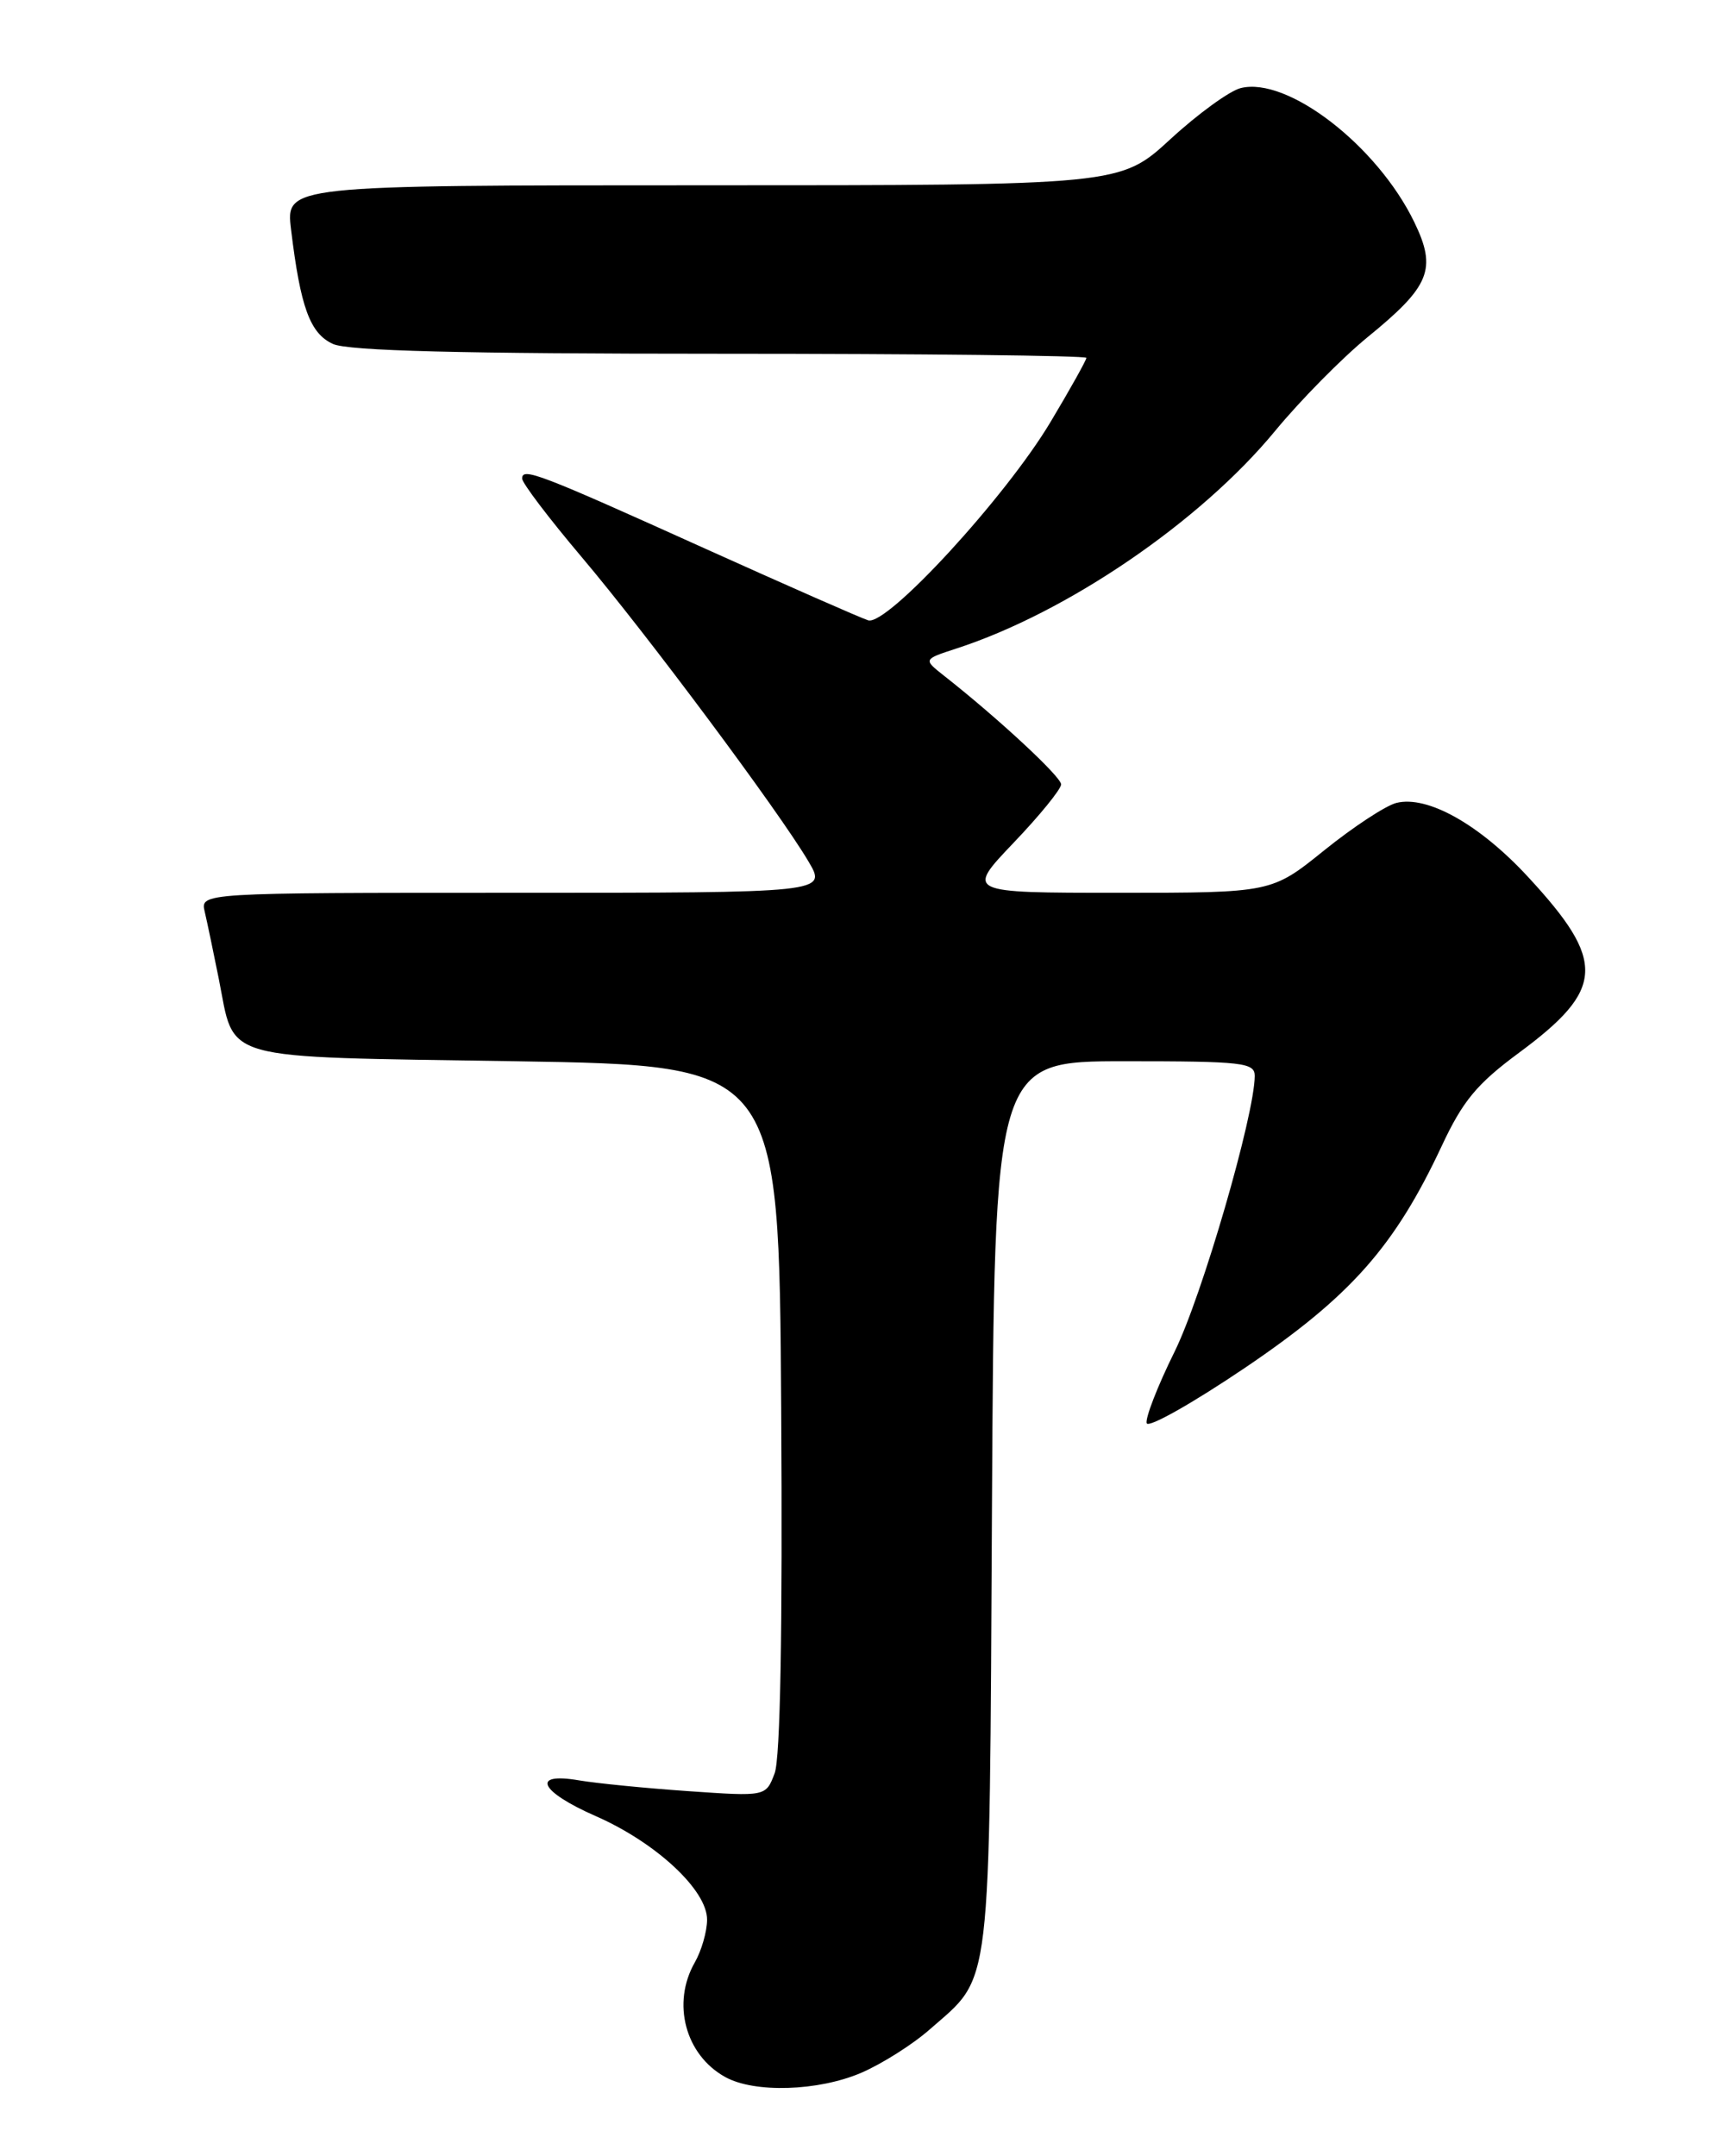 <?xml version="1.0" encoding="UTF-8" standalone="no"?>
<!DOCTYPE svg PUBLIC "-//W3C//DTD SVG 1.1//EN" "http://www.w3.org/Graphics/SVG/1.1/DTD/svg11.dtd" >
<svg xmlns="http://www.w3.org/2000/svg" xmlns:xlink="http://www.w3.org/1999/xlink" version="1.1" viewBox="0 0 204 256">
 <g >
 <path fill="currentColor"
d=" M 102.27 246.10 C 104.71 245.05 108.37 242.74 110.40 240.95 C 117.83 234.43 117.47 237.51 117.79 178.75 C 118.08 126.00 118.08 126.00 133.54 126.00 C 147.60 126.00 149.00 126.16 148.99 127.75 C 148.97 132.42 142.72 153.92 139.47 160.49 C 137.45 164.57 135.97 168.40 136.16 168.98 C 136.36 169.57 141.63 166.59 147.89 162.36 C 160.40 153.89 165.60 148.01 171.20 136.05 C 173.70 130.70 175.38 128.68 180.36 125.00 C 190.58 117.45 190.75 114.16 181.43 104.10 C 175.67 97.87 169.49 94.41 165.81 95.33 C 164.54 95.65 160.69 98.18 157.24 100.96 C 150.99 106.00 150.99 106.00 132.84 106.00 C 114.70 106.00 114.70 106.00 120.35 100.07 C 123.46 96.82 126.00 93.69 126.00 93.13 C 126.00 92.22 118.50 85.26 112.06 80.20 C 109.63 78.28 109.63 78.28 113.56 77.00 C 126.71 72.73 142.50 61.96 151.38 51.20 C 154.42 47.51 159.38 42.49 162.39 40.03 C 169.82 33.98 170.64 31.96 167.94 26.38 C 163.55 17.30 152.87 9.06 147.32 10.46 C 146.00 10.79 142.24 13.52 138.97 16.53 C 133.02 22.00 133.02 22.00 83.47 22.00 C 33.93 22.00 33.93 22.00 34.56 27.25 C 35.68 36.51 36.81 39.59 39.54 40.84 C 41.36 41.66 54.65 42.00 85.55 42.00 C 109.45 42.00 129.00 42.22 129.00 42.49 C 129.00 42.75 127.09 46.18 124.75 50.09 C 119.42 59.02 105.33 74.35 103.09 73.65 C 102.22 73.38 93.52 69.55 83.76 65.15 C 63.92 56.19 62.00 55.46 62.00 56.82 C 62.00 57.35 65.18 61.54 69.07 66.14 C 76.80 75.28 92.51 96.36 96.00 102.28 C 98.20 106.00 98.20 106.00 60.99 106.00 C 23.78 106.00 23.78 106.00 24.31 108.25 C 24.60 109.49 25.34 113.03 25.96 116.12 C 27.97 126.14 25.44 125.43 61.17 126.00 C 92.50 126.50 92.50 126.50 92.76 167.16 C 92.93 193.59 92.66 208.77 91.98 210.55 C 90.94 213.30 90.94 213.30 81.72 212.66 C 76.65 212.31 70.81 211.73 68.75 211.38 C 62.98 210.39 64.07 212.70 70.75 215.63 C 77.93 218.78 84.01 224.45 83.96 227.95 C 83.95 229.35 83.29 231.62 82.50 233.00 C 79.74 237.83 81.37 243.98 86.11 246.60 C 89.58 248.53 97.16 248.29 102.27 246.10 Z "/>
</g>
</svg>